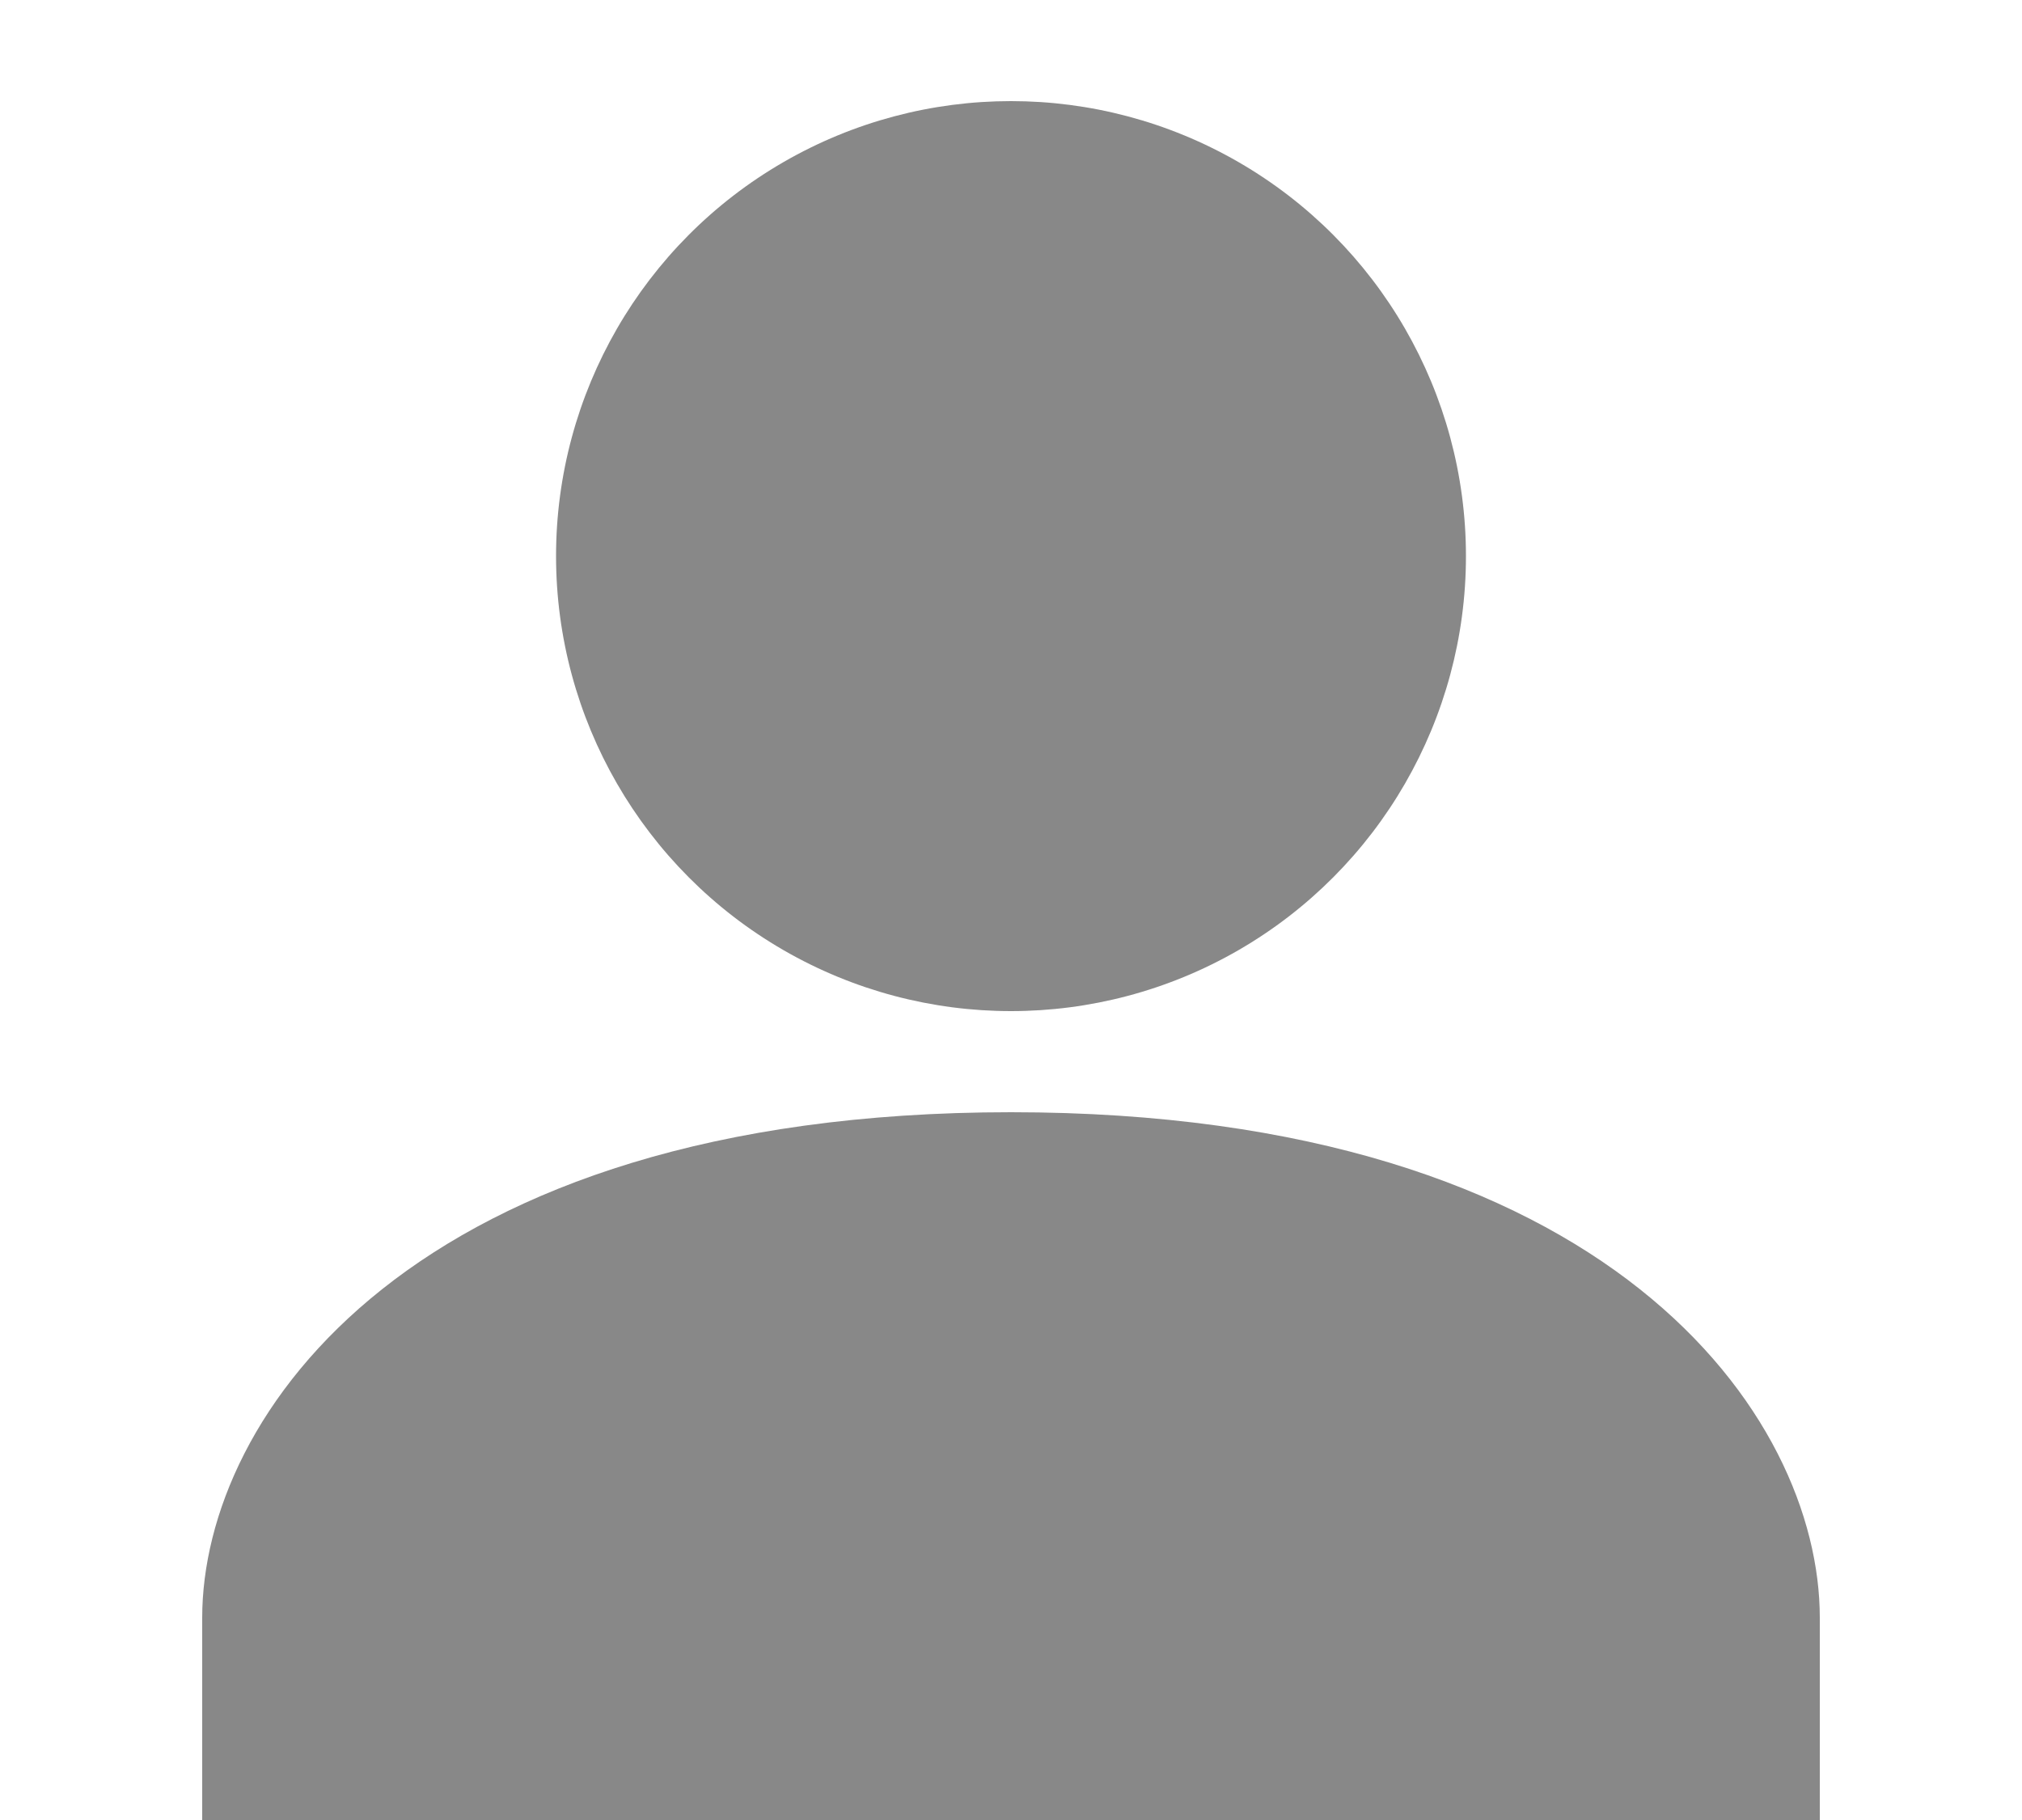 <svg viewBox="0 0 20 18" version="1.1" xmlns="http://www.w3.org/2000/svg">
  <g fill="#888">
    <path d="M 10 11 C 4.08 11 2 14 2 16 L 2 19 L 18 19 L 18 16 C 18 14 15.92 11 10 11 Z"/>
    <circle cx="10" cy="5.5" r="4.5"/>
  </g>
</svg>